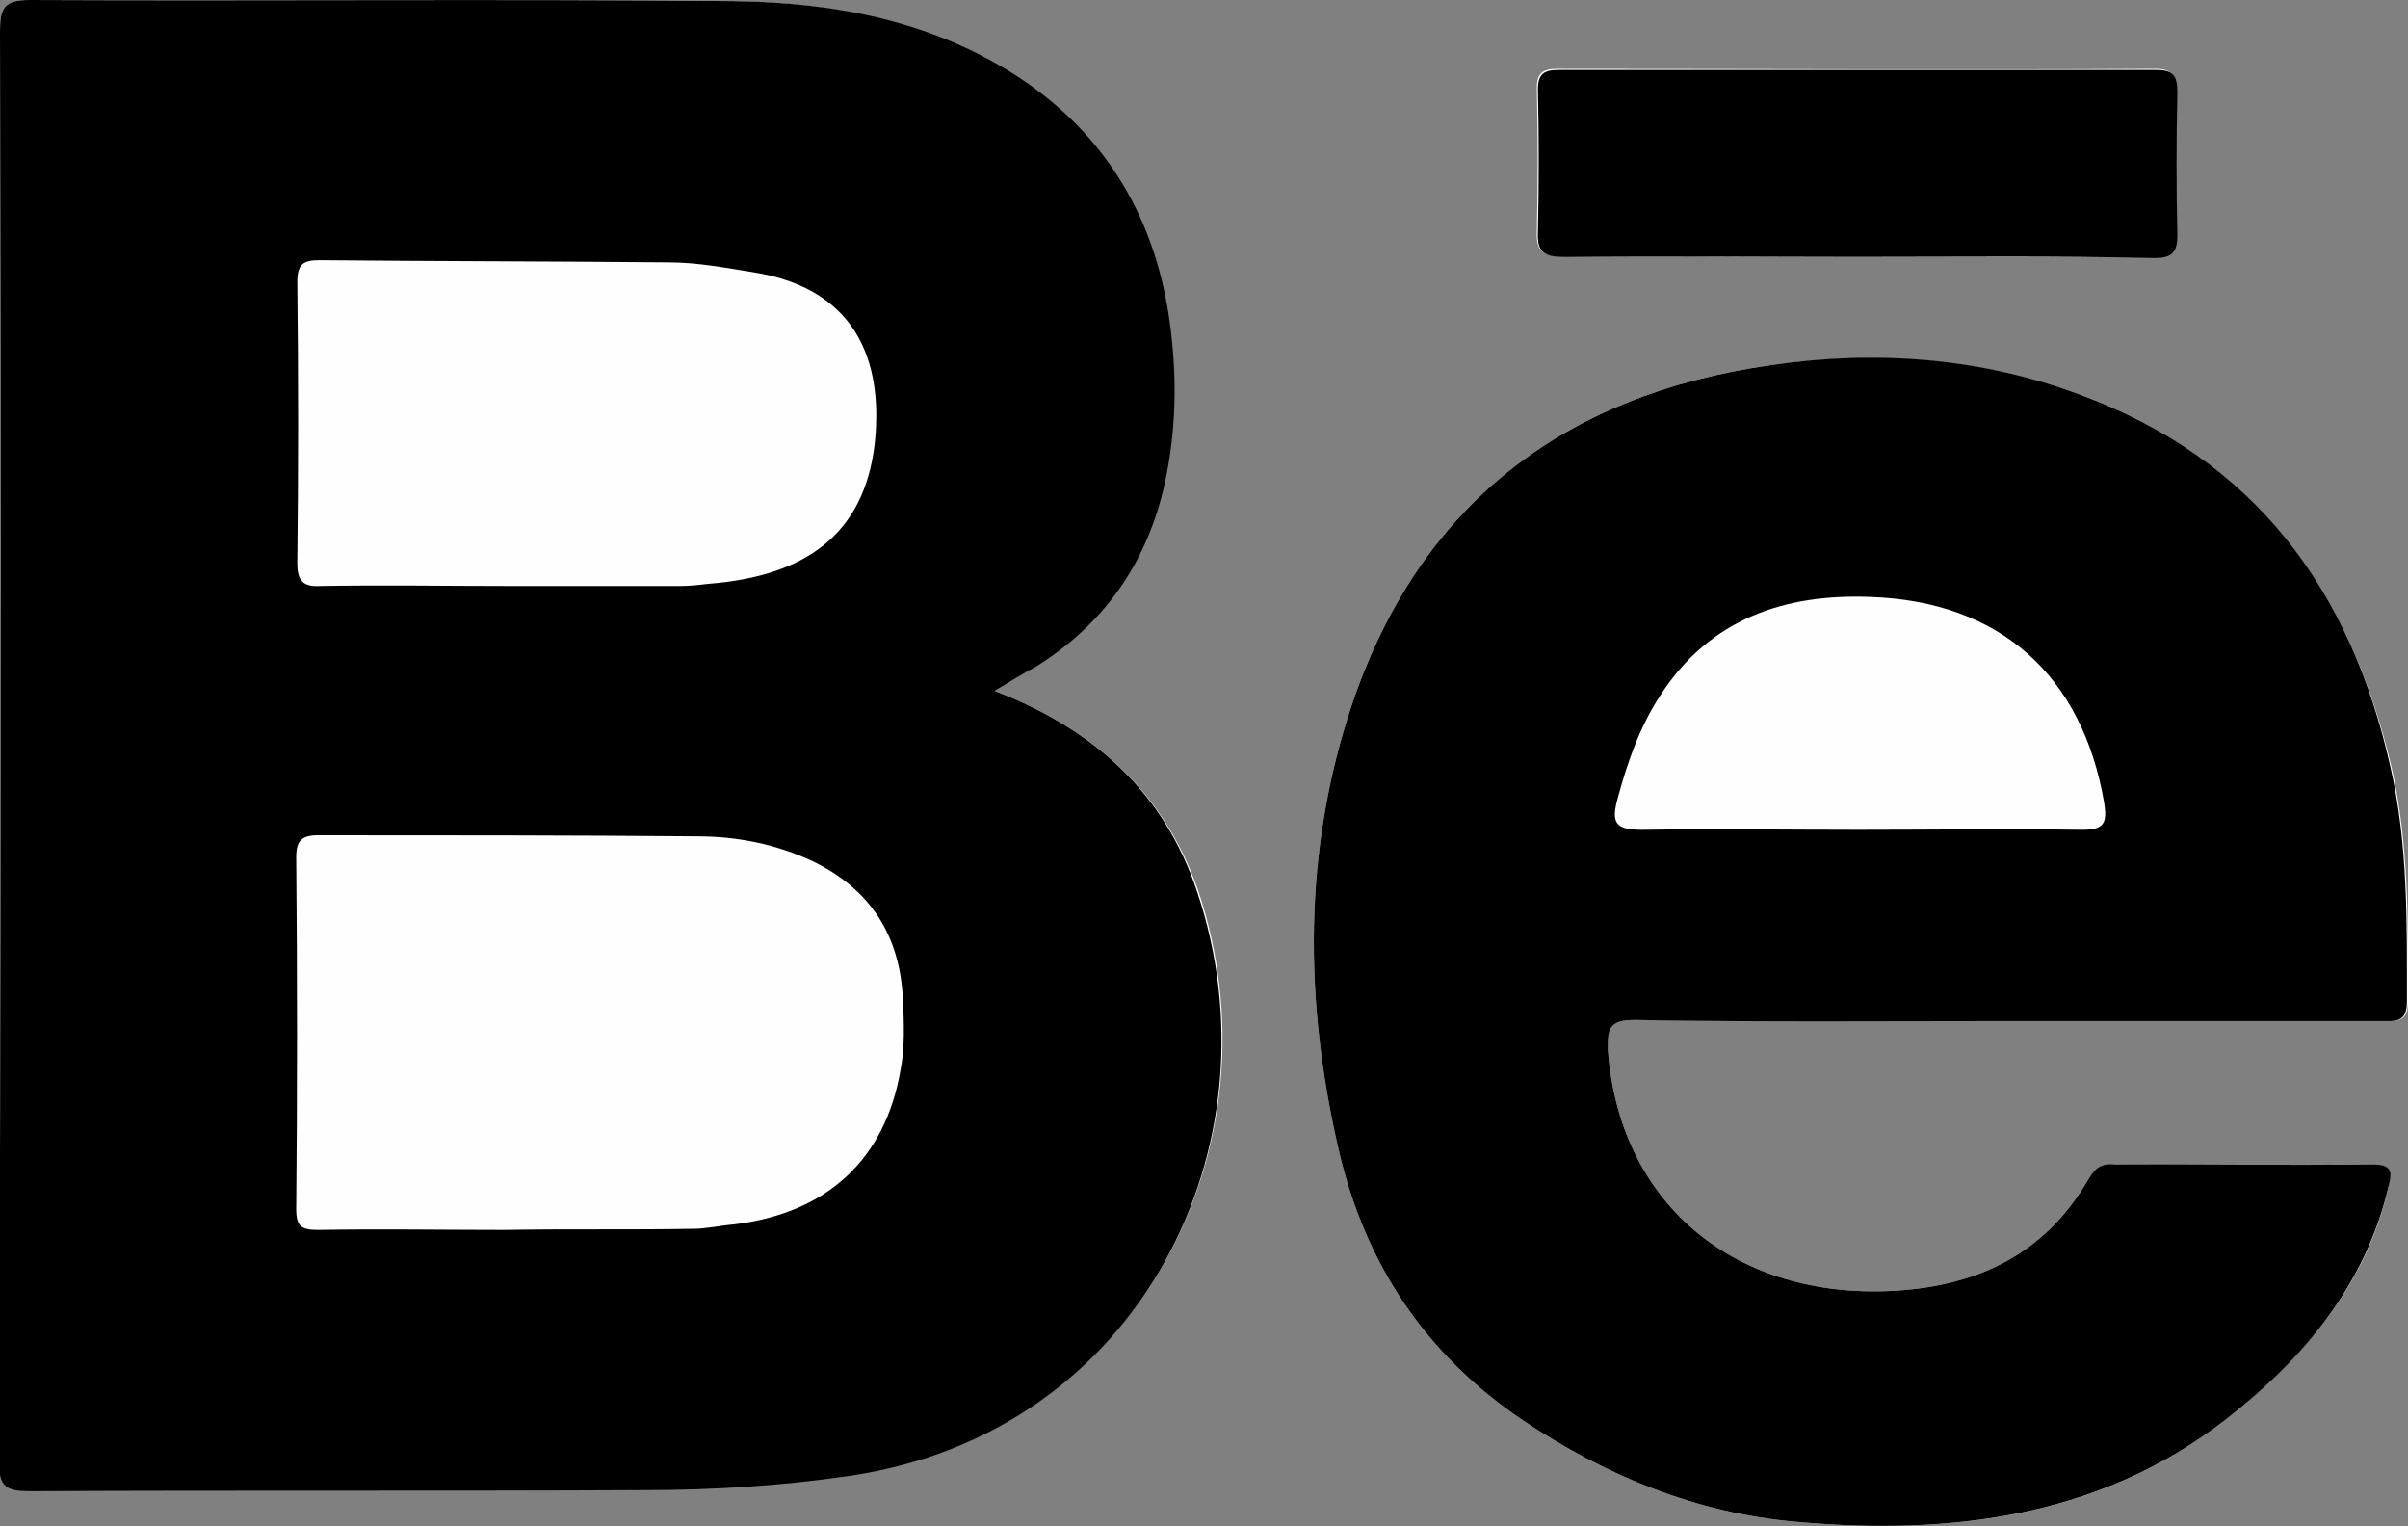 <?xml version="1.0" encoding="utf-8"?>
<!-- Generator: Adobe Illustrator 18.1.0, SVG Export Plug-In . SVG Version: 6.00 Build 0)  -->
<svg version="1.1" id="Layer_1" xmlns="http://www.w3.org/2000/svg" xmlns:xlink="http://www.w3.org/1999/xlink" x="0px" y="0px"
	 viewBox="0 0 220.3 139.6" style="enable-background:new 0 0 220.3 139.6;" xml:space="preserve">
<rect x="0" y="0" width="220.3" height="139.6" fill="#808080" stroke="none"/>
<style type="text/css">
	.st0{fill:#FEFEFE;}
</style>
<g>
	<path class="st0" d="M91,63.2c1.5-0.9,2.6-1.6,3.7-2.3c6-3.8,9.8-9.1,11.5-16c1.2-4.6,1.3-9.3,0.8-13.9c-1-10-5.3-18.1-13.8-23.8
		c-8-5.3-17.1-7-26.4-7.1C45.6-0.1,24.1,0.1,2.7,0C0.4,0,0,0.7,0,2.8C0.1,46.4,0.1,90,0,133.6c0,2.3,0.7,2.7,2.8,2.7
		c18.8-0.1,37.5,0,56.3-0.1c6.2,0,12.5-0.4,18.7-1.3c26.6-3.9,39.6-30.4,31.8-53.5C106.5,72.5,100.1,66.7,91,63.2z M183.6,93.4
		c11.4,0,22.8,0,34.3,0c1.3,0,2.4,0.2,2.4-1.8c0-7.2,0.1-14.4-1.5-21.4C215,54,206.3,42,190.3,36.1c-9.2-3.4-18.7-4-28.3-2.7
		c-18.9,2.7-32.1,12.7-38.3,31c-4.5,13.4-4.4,27.2-1.2,40.9c2.4,10.3,7.9,18.6,16.8,24.6c7.6,5.1,15.9,8.5,25,9.3
		c14.7,1.3,28.7-0.5,40.5-10.3c6.5-5.4,11.8-11.8,13.7-20.3c0.3-1.5,0.2-2.1-1.5-2.1c-7.8,0.1-15.7,0.1-23.5,0
		c-1.1,0-1.8,0.3-2.4,1.3c-4.1,7.1-10.5,10-18.5,10.3c-14.3,0.5-24.5-8.3-25.5-22.1c-0.2-2.1,0.3-2.7,2.5-2.7
		C160.9,93.4,172.3,93.4,183.6,93.4z M169.8,23.5c9.1,0,18.2,0,27.2,0c1.6,0,2.2-0.5,2.1-2.1c-0.1-4.3-0.1-8.7,0-13
		c0-1.4-0.3-2.1-1.9-2.1c-18.2,0.1-36.5,0-54.7,0c-1.4,0-1.9,0.4-1.9,1.8c0.1,4.3,0.1,8.7,0,13c-0.1,1.9,0.6,2.4,2.4,2.3
		C151.9,23.4,160.8,23.5,169.8,23.5z"/>
	<path d="M91,63.2c9.1,3.5,15.5,9.3,18.5,18.3c7.8,23.1-5.1,49.6-31.8,53.5c-6.2,0.9-12.4,1.3-18.7,1.3c-18.8,0.1-37.5,0-56.3,0.1
		c-2.1,0-2.8-0.4-2.8-2.7C0.1,90,0.1,46.4,0,2.8C0,0.7,0.4,0,2.7,0C24.1,0.1,45.6-0.1,67,0.1c9.3,0.1,18.4,1.8,26.4,7.1
		c8.5,5.7,12.8,13.9,13.8,23.8c0.5,4.6,0.3,9.3-0.8,13.9c-1.7,6.9-5.5,12.2-11.5,16C93.6,61.6,92.5,62.3,91,63.2z M46.2,112.5
		C46.2,112.4,46.2,112.4,46.2,112.5c5.7-0.1,11.5,0,17.2-0.1c1.2,0,2.5-0.3,3.7-0.4c8.5-1,13.9-5.9,15.3-14.2
		c0.4-2.1,0.3-4.3,0.2-6.5c-0.3-5.7-2.9-9.9-8.2-12.5c-3.4-1.6-7-2.3-10.6-2.3c-11.6-0.1-23.2-0.1-34.7-0.1c-1.5,0-2,0.5-2,2
		c0.1,10.7,0.1,21.5,0,32.2c0,1.6,0.5,1.9,2,1.9C34.9,112.4,40.5,112.5,46.2,112.5z M46.8,53.6c5.2,0,10.3,0,15.5,0
		c0.8,0,1.7-0.1,2.5-0.2C73.9,52.7,79,48.7,80,40.8c0.8-6.9-1-14.3-11.1-15.9c-2.5-0.4-5.1-0.9-7.7-0.9c-10.7-0.1-21.3-0.1-32-0.2
		c-1.5,0-2,0.4-2,2c0.1,8.6,0.1,17.2,0,25.7c0,1.6,0.5,2.2,2.1,2.1C35.1,53.5,41,53.6,46.8,53.6z"/>
	<path d="M183.6,93.4c-11.3,0-22.7,0.1-34-0.1c-2.2,0-2.6,0.6-2.5,2.7c1,13.8,11.2,22.6,25.5,22.1c8-0.3,14.4-3.2,18.5-10.3
		c0.6-1,1.2-1.4,2.4-1.3c7.8,0,15.7,0.1,23.5,0c1.8,0,1.9,0.6,1.5,2.1c-2,8.5-7.2,15-13.7,20.3c-11.8,9.8-25.9,11.6-40.5,10.3
		c-9.1-0.8-17.4-4.2-25-9.3c-8.9-6-14.4-14.3-16.8-24.6c-3.2-13.7-3.3-27.5,1.2-40.9c6.2-18.3,19.4-28.3,38.3-31
		c9.6-1.4,19.2-0.7,28.3,2.7c16,5.9,24.8,17.9,28.4,34.1c1.6,7,1.5,14.2,1.5,21.4c0,2-1.1,1.8-2.4,1.8
		C206.4,93.4,195,93.4,183.6,93.4z M170,75.9c6.8,0,13.7-0.1,20.5,0c2,0,2.3-0.6,2-2.5c-2-11.6-9.5-18.4-21.4-18.8
		c-7.8-0.3-14.7,2-19.2,9c-1.9,2.9-3,6.1-3.9,9.4c-0.6,2.2-0.3,2.9,2.2,2.9C156.8,75.8,163.4,75.9,170,75.9z"/>
	<path d="M169.8,23.5c-8.9,0-17.8-0.1-26.7,0c-1.8,0-2.5-0.4-2.4-2.3c0.1-4.3,0.1-8.7,0-13c0-1.4,0.5-1.8,1.9-1.8
		c18.2,0,36.5,0,54.7,0c1.6,0,1.9,0.6,1.9,2.1c-0.1,4.3-0.1,8.7,0,13c0,1.6-0.5,2.1-2.1,2.1C187.9,23.4,178.8,23.5,169.8,23.5z"/>
</g>
</svg>
